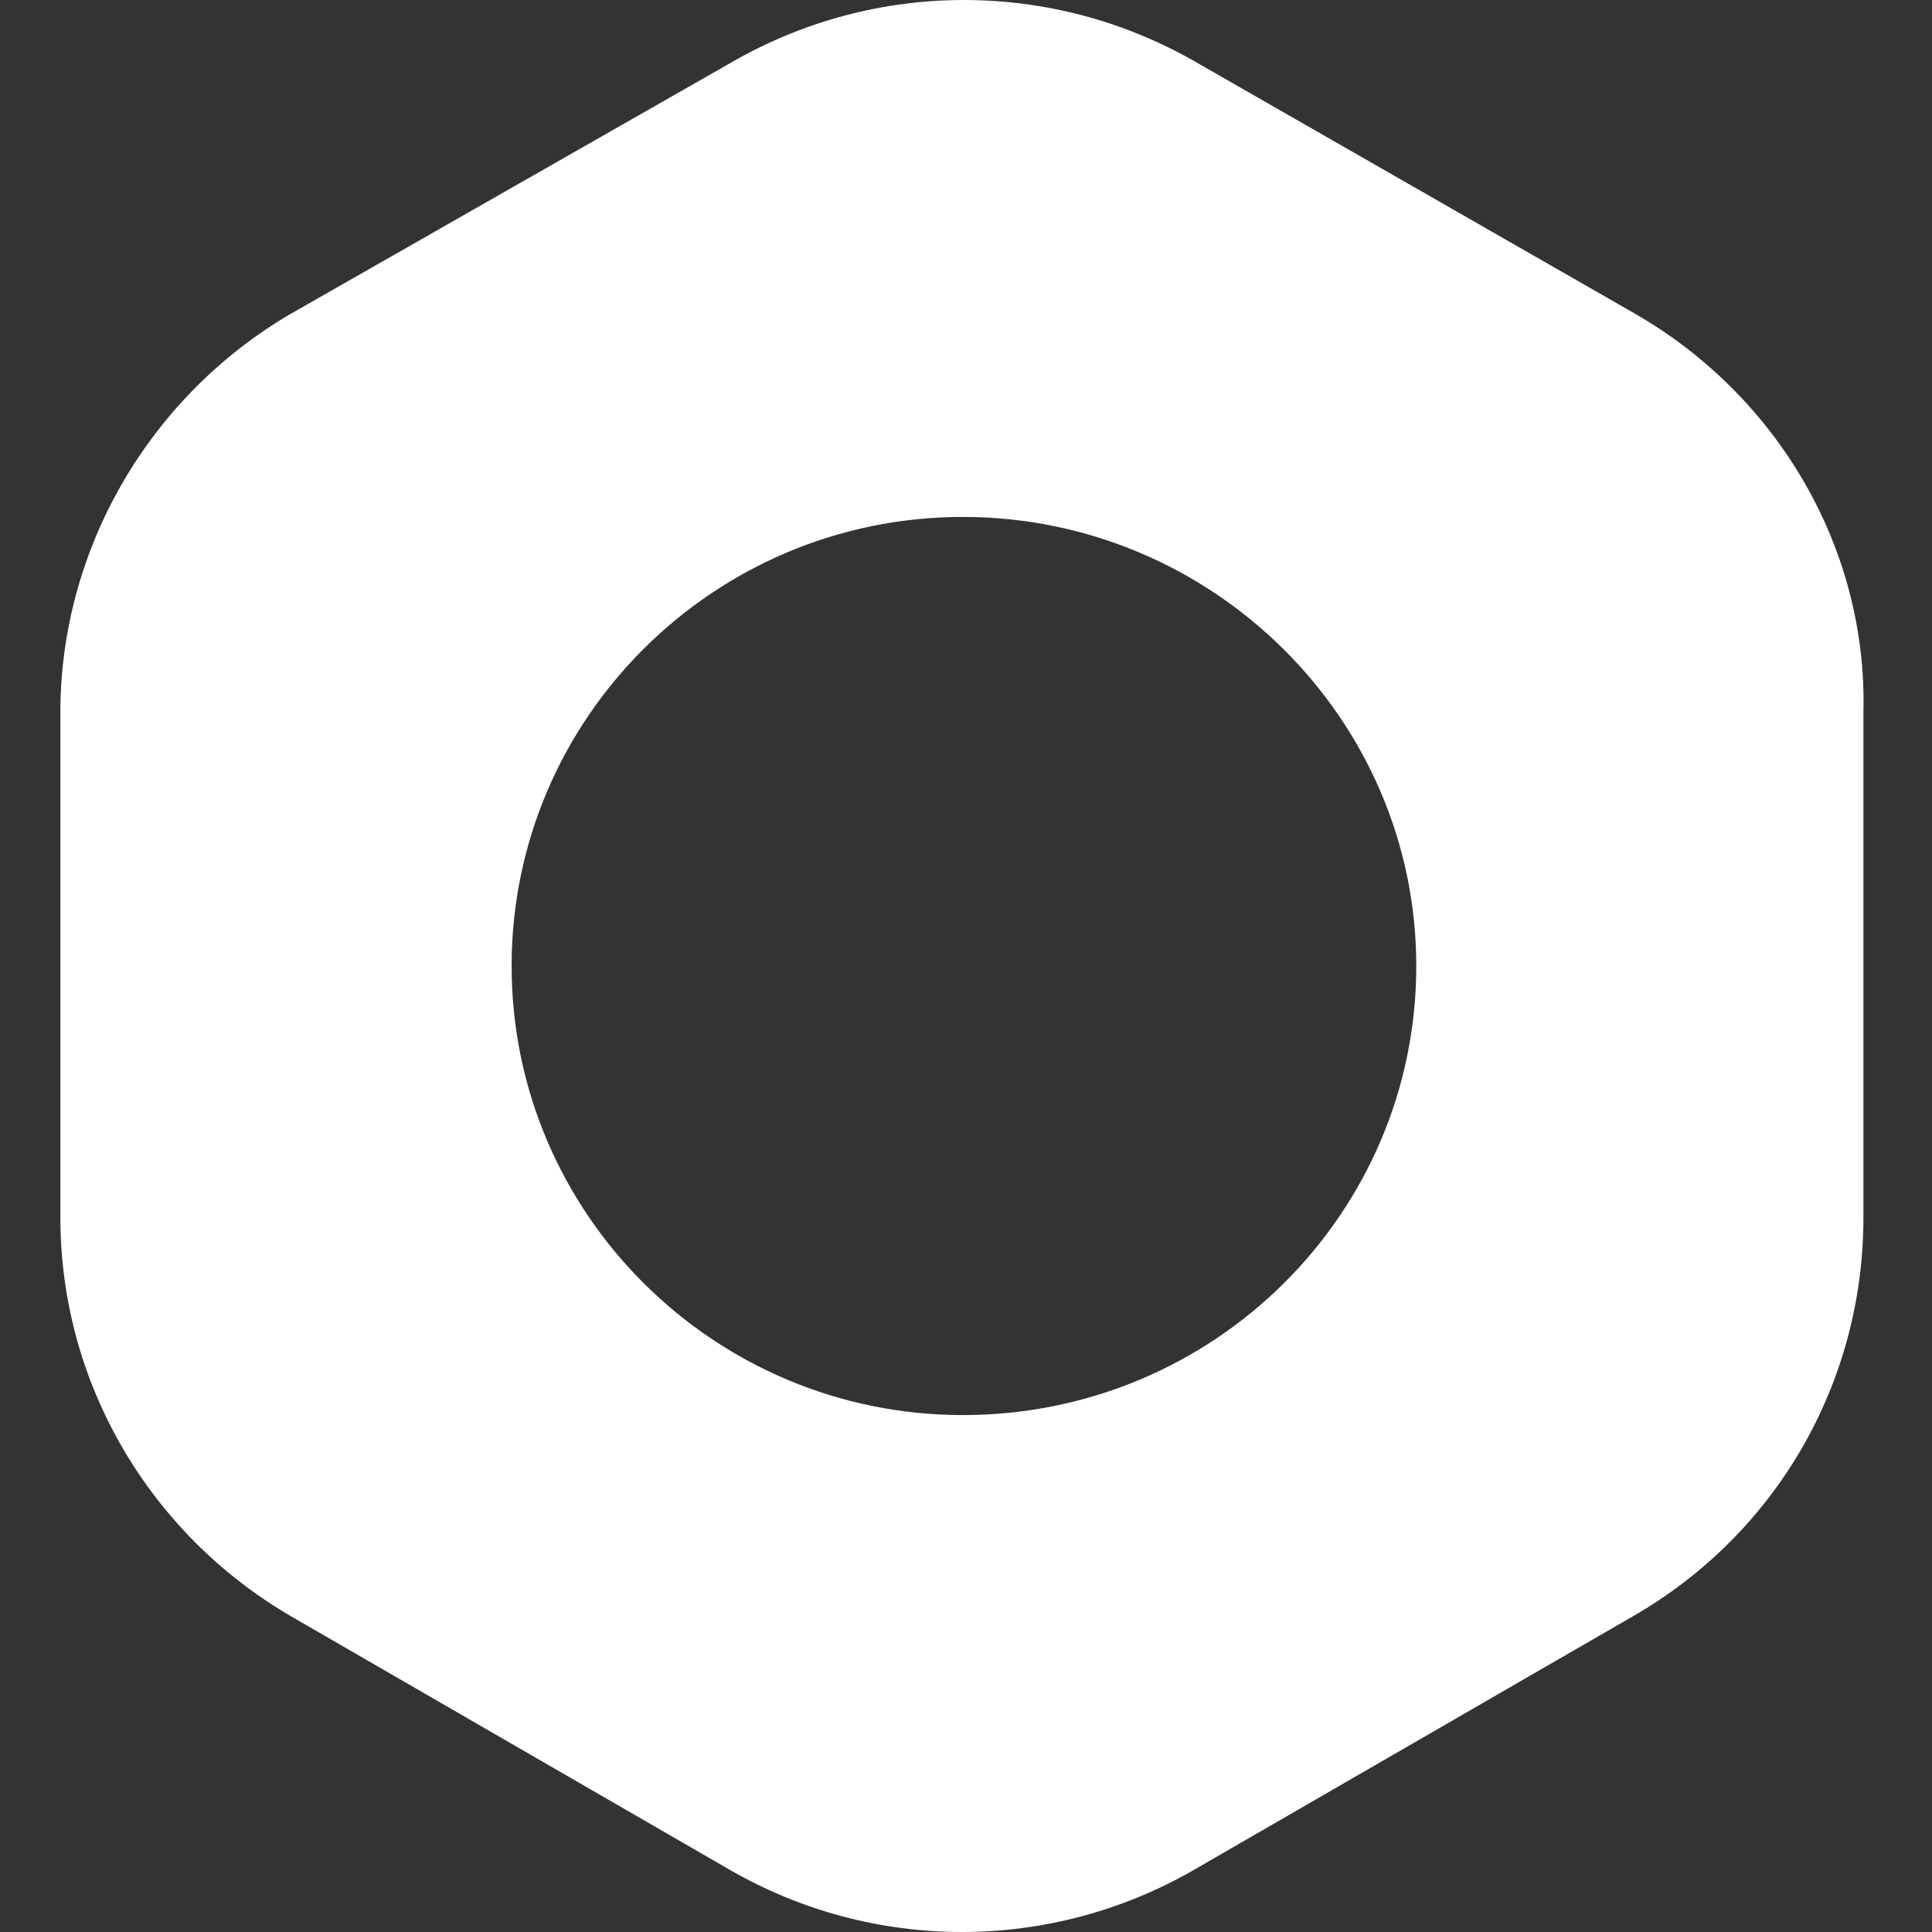 <svg width="16" height="16" viewBox="0 0 16 16" fill="none" xmlns="http://www.w3.org/2000/svg">
<rect x="0" y="0" width="16" height="16" fill="#333333" stroke="none"/>
<g clip-path="url(#clip0_7743_1998)">
<path d="M13.539 2.597L9.902 0.513C8.712 -0.171 7.254 -0.171 6.064 0.513L2.411 2.597C1.237 3.281 0.5 4.548 0.5 5.899V10.084C0.5 11.452 1.237 12.702 2.411 13.386L6.047 15.487C7.237 16.171 8.695 16.171 9.885 15.487L13.522 13.386C14.712 12.702 15.432 11.452 15.432 10.084V5.899C15.466 4.548 14.728 3.281 13.539 2.597ZM7.974 11.719C5.913 11.719 4.237 10.051 4.237 8C4.237 5.949 5.913 4.281 7.974 4.281C10.036 4.281 11.729 5.949 11.729 8C11.729 10.051 10.053 11.719 7.974 11.719Z" fill="white"/>
</g>
<defs>
<clipPath id="clip0_7743_1998">
<rect width="16" height="16" fill="white"/>
</clipPath>
</defs>
</svg>

